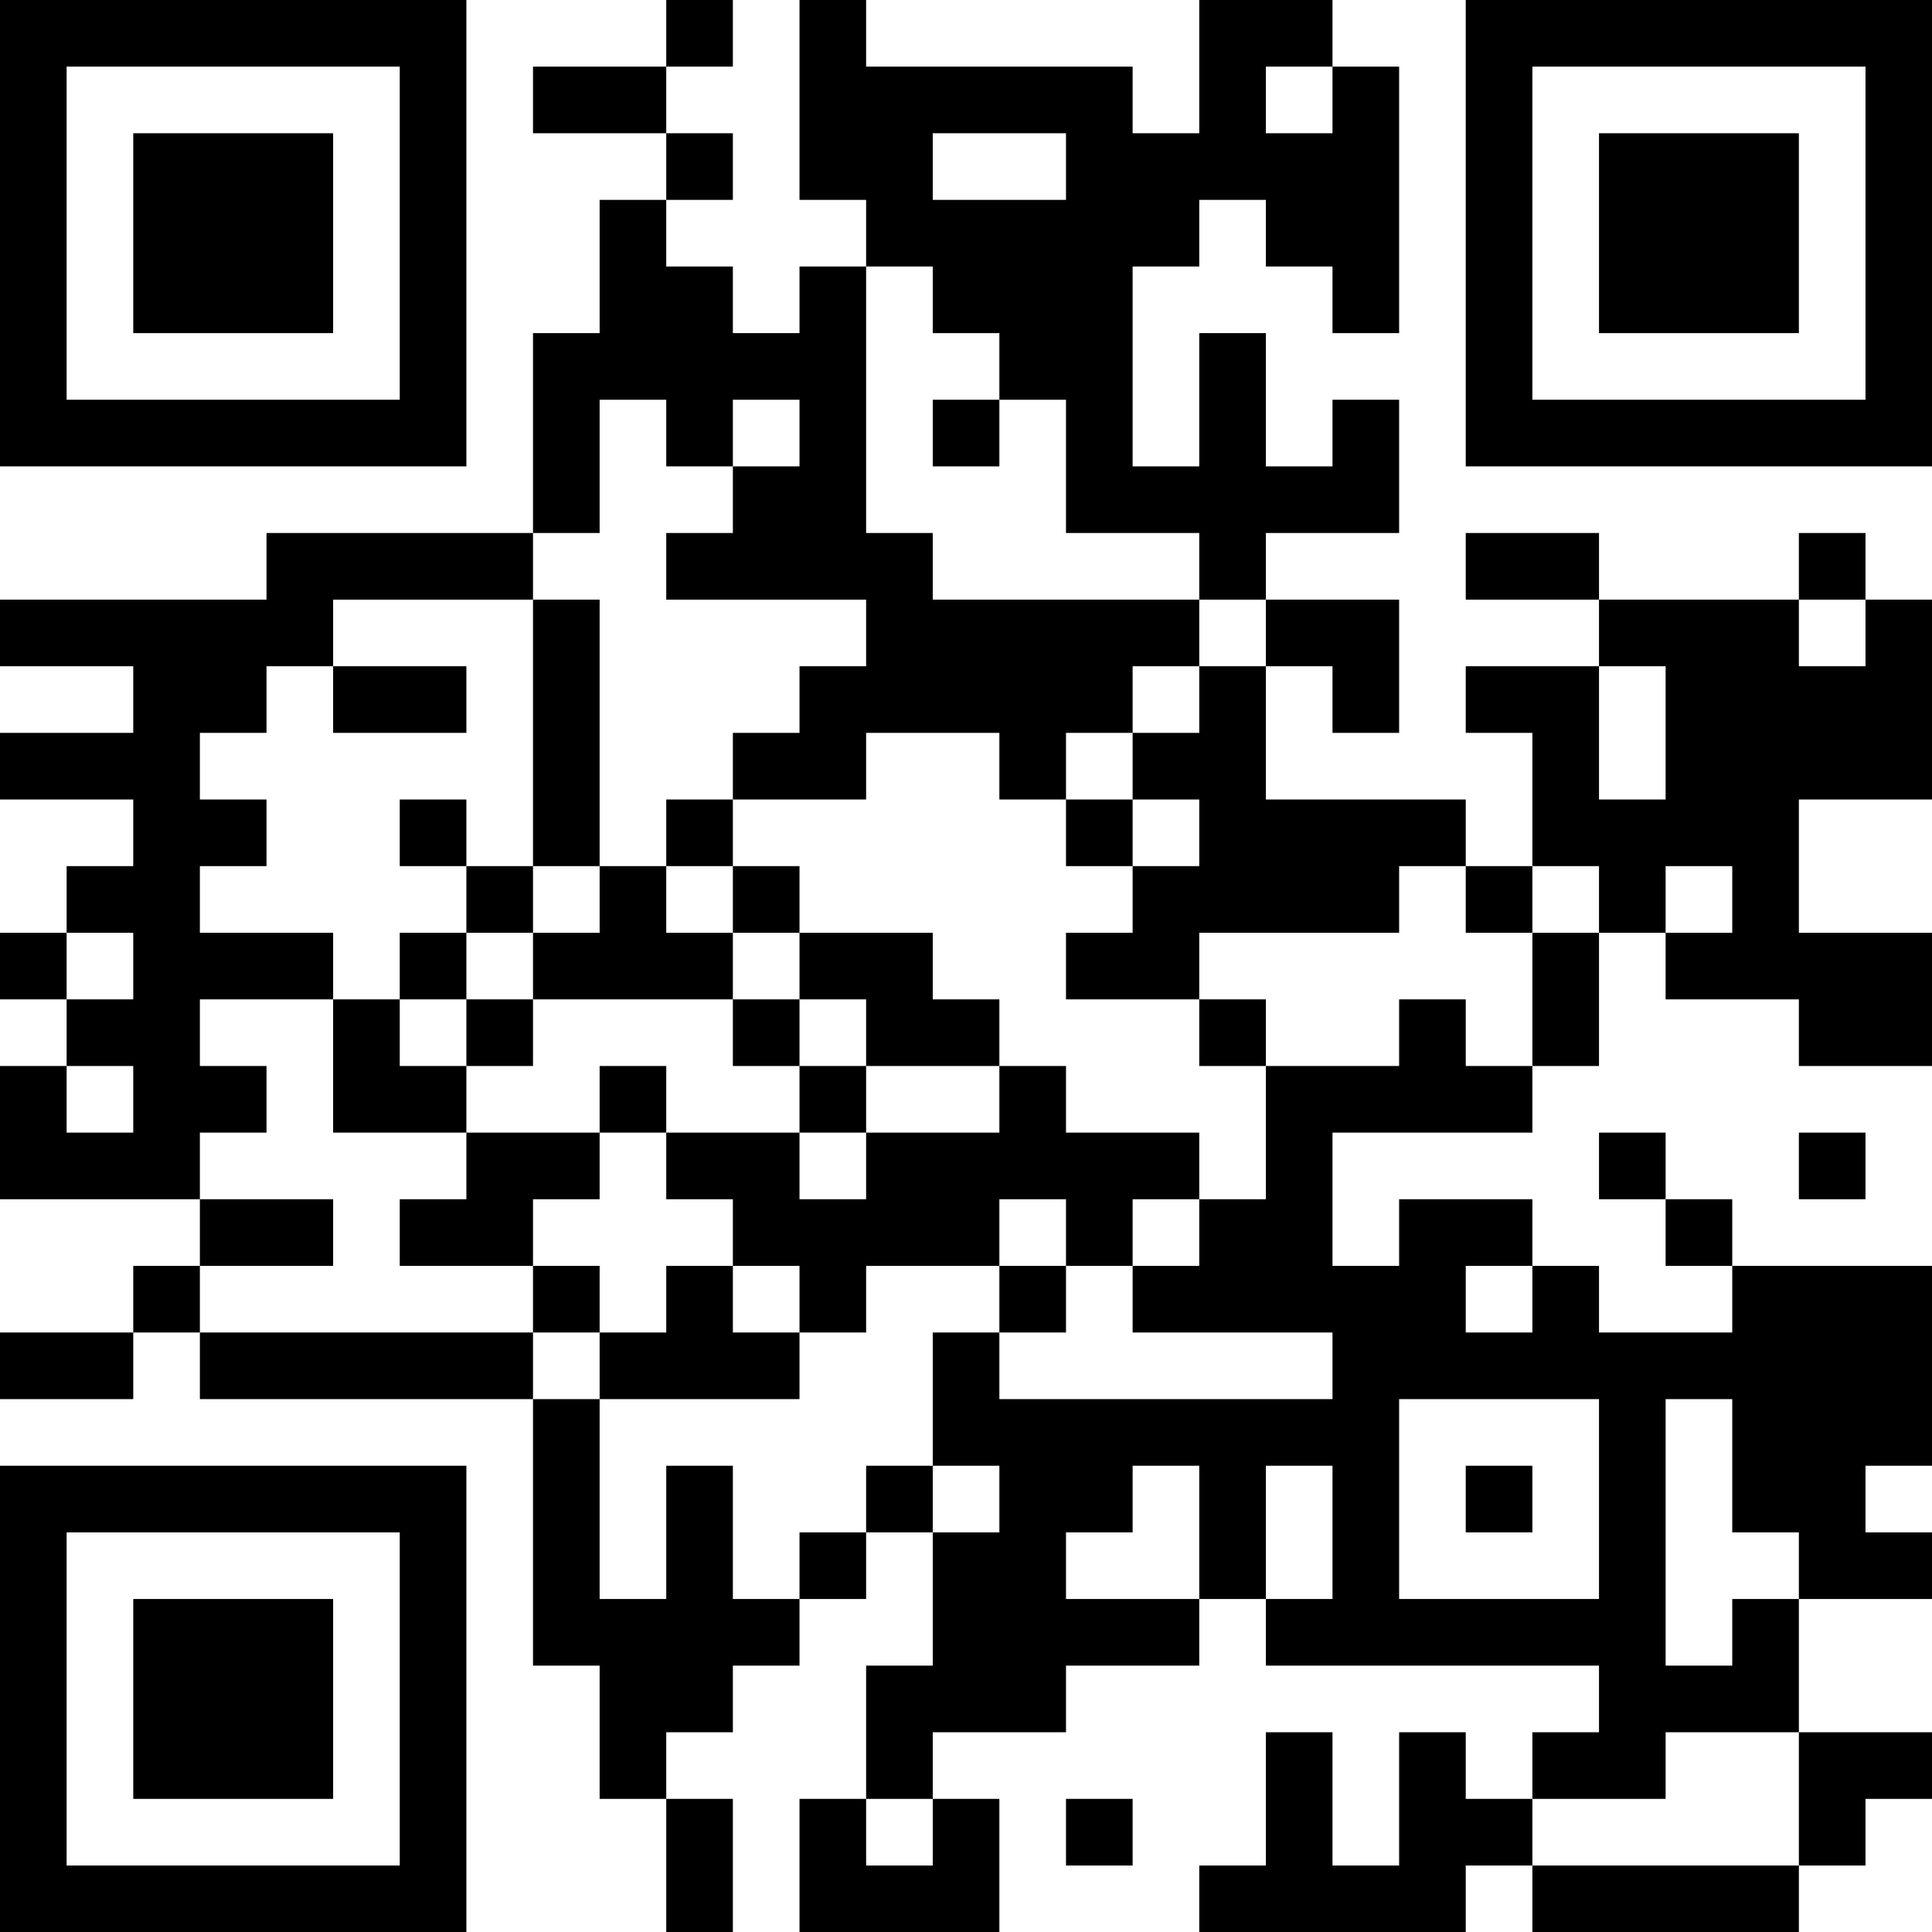 <?xml version="1.0" encoding="UTF-8"?>
<svg xmlns="http://www.w3.org/2000/svg" version="1.1" width="200" height="200" viewBox="0 0 200 200"><rect x="0" y="0" width="200" height="200" fill="#ffffff"/><g transform="scale(6.897)"><g transform="translate(0,0)"><path fill-rule="evenodd" d="M10 0L10 1L8 1L8 2L10 2L10 3L9 3L9 5L8 5L8 8L4 8L4 9L0 9L0 10L2 10L2 11L0 11L0 12L2 12L2 13L1 13L1 14L0 14L0 15L1 15L1 16L0 16L0 18L3 18L3 19L2 19L2 20L0 20L0 21L2 21L2 20L3 20L3 21L8 21L8 25L9 25L9 27L10 27L10 29L11 29L11 27L10 27L10 26L11 26L11 25L12 25L12 24L13 24L13 23L14 23L14 25L13 25L13 27L12 27L12 29L15 29L15 27L14 27L14 26L16 26L16 25L18 25L18 24L19 24L19 25L24 25L24 26L23 26L23 27L22 27L22 26L21 26L21 28L20 28L20 26L19 26L19 28L18 28L18 29L22 29L22 28L23 28L23 29L27 29L27 28L28 28L28 27L29 27L29 26L27 26L27 24L29 24L29 23L28 23L28 22L29 22L29 19L26 19L26 18L25 18L25 17L24 17L24 18L25 18L25 19L26 19L26 20L24 20L24 19L23 19L23 18L21 18L21 19L20 19L20 17L23 17L23 16L24 16L24 14L25 14L25 15L27 15L27 16L29 16L29 14L27 14L27 12L29 12L29 9L28 9L28 8L27 8L27 9L24 9L24 8L22 8L22 9L24 9L24 10L22 10L22 11L23 11L23 13L22 13L22 12L19 12L19 10L20 10L20 11L21 11L21 9L19 9L19 8L21 8L21 6L20 6L20 7L19 7L19 5L18 5L18 7L17 7L17 4L18 4L18 3L19 3L19 4L20 4L20 5L21 5L21 1L20 1L20 0L18 0L18 2L17 2L17 1L13 1L13 0L12 0L12 3L13 3L13 4L12 4L12 5L11 5L11 4L10 4L10 3L11 3L11 2L10 2L10 1L11 1L11 0ZM19 1L19 2L20 2L20 1ZM14 2L14 3L16 3L16 2ZM13 4L13 8L14 8L14 9L18 9L18 10L17 10L17 11L16 11L16 12L15 12L15 11L13 11L13 12L11 12L11 11L12 11L12 10L13 10L13 9L10 9L10 8L11 8L11 7L12 7L12 6L11 6L11 7L10 7L10 6L9 6L9 8L8 8L8 9L5 9L5 10L4 10L4 11L3 11L3 12L4 12L4 13L3 13L3 14L5 14L5 15L3 15L3 16L4 16L4 17L3 17L3 18L5 18L5 19L3 19L3 20L8 20L8 21L9 21L9 24L10 24L10 22L11 22L11 24L12 24L12 23L13 23L13 22L14 22L14 23L15 23L15 22L14 22L14 20L15 20L15 21L20 21L20 20L17 20L17 19L18 19L18 18L19 18L19 16L21 16L21 15L22 15L22 16L23 16L23 14L24 14L24 13L23 13L23 14L22 14L22 13L21 13L21 14L18 14L18 15L16 15L16 14L17 14L17 13L18 13L18 12L17 12L17 11L18 11L18 10L19 10L19 9L18 9L18 8L16 8L16 6L15 6L15 5L14 5L14 4ZM14 6L14 7L15 7L15 6ZM8 9L8 13L7 13L7 12L6 12L6 13L7 13L7 14L6 14L6 15L5 15L5 17L7 17L7 18L6 18L6 19L8 19L8 20L9 20L9 21L12 21L12 20L13 20L13 19L15 19L15 20L16 20L16 19L17 19L17 18L18 18L18 17L16 17L16 16L15 16L15 15L14 15L14 14L12 14L12 13L11 13L11 12L10 12L10 13L9 13L9 9ZM27 9L27 10L28 10L28 9ZM5 10L5 11L7 11L7 10ZM24 10L24 12L25 12L25 10ZM16 12L16 13L17 13L17 12ZM8 13L8 14L7 14L7 15L6 15L6 16L7 16L7 17L9 17L9 18L8 18L8 19L9 19L9 20L10 20L10 19L11 19L11 20L12 20L12 19L11 19L11 18L10 18L10 17L12 17L12 18L13 18L13 17L15 17L15 16L13 16L13 15L12 15L12 14L11 14L11 13L10 13L10 14L11 14L11 15L8 15L8 14L9 14L9 13ZM25 13L25 14L26 14L26 13ZM1 14L1 15L2 15L2 14ZM7 15L7 16L8 16L8 15ZM11 15L11 16L12 16L12 17L13 17L13 16L12 16L12 15ZM18 15L18 16L19 16L19 15ZM1 16L1 17L2 17L2 16ZM9 16L9 17L10 17L10 16ZM27 17L27 18L28 18L28 17ZM15 18L15 19L16 19L16 18ZM22 19L22 20L23 20L23 19ZM21 21L21 24L24 24L24 21ZM25 21L25 25L26 25L26 24L27 24L27 23L26 23L26 21ZM17 22L17 23L16 23L16 24L18 24L18 22ZM19 22L19 24L20 24L20 22ZM22 22L22 23L23 23L23 22ZM25 26L25 27L23 27L23 28L27 28L27 26ZM13 27L13 28L14 28L14 27ZM16 27L16 28L17 28L17 27ZM0 0L0 7L7 7L7 0ZM1 1L1 6L6 6L6 1ZM2 2L2 5L5 5L5 2ZM22 0L22 7L29 7L29 0ZM23 1L23 6L28 6L28 1ZM24 2L24 5L27 5L27 2ZM0 22L0 29L7 29L7 22ZM1 23L1 28L6 28L6 23ZM2 24L2 27L5 27L5 24Z" fill="#000000"/></g></g></svg>
